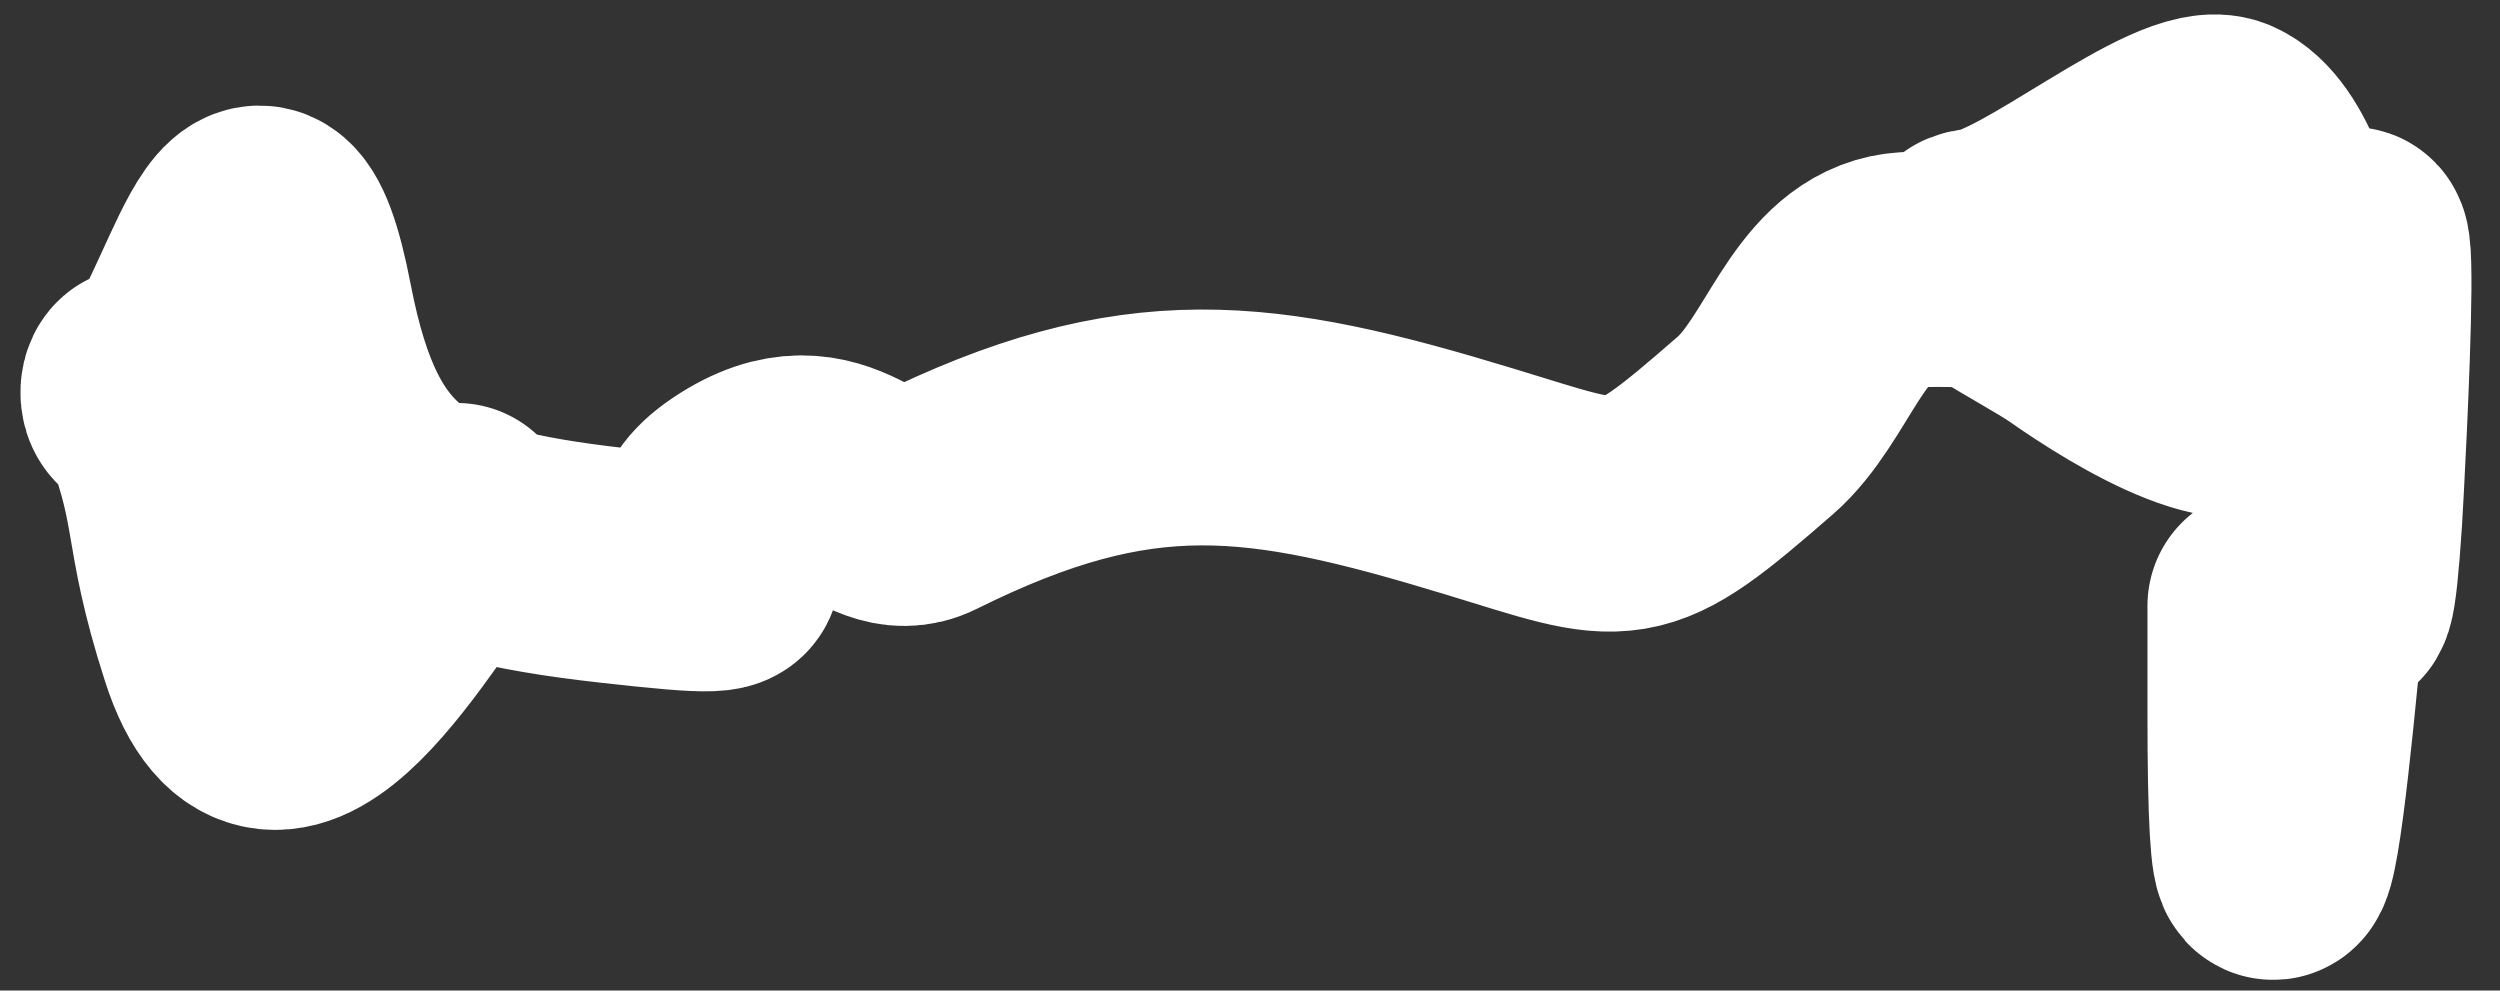 <?xml version="1.0" encoding="UTF-8" standalone="no"?><svg width='53' height='21' viewBox='0 0 53 21' fill='none' xmlns='http://www.w3.org/2000/svg'>
<rect x="0" y="0" width="53" height="21" fill="#333333" stroke="none"/>
<path d='M48.026 12.985C48.026 12.283 48.026 14.387 48.026 15.088C48.026 24.373 49.088 10.491 49.186 9.614C50.346 -0.772 49.744 10.289 49.699 10.989C49.44 14.964 49.307 10.916 49.159 9.802C49.125 9.548 48.767 3.552 47.164 2.845C46.28 2.455 43.222 5.092 41.959 5.218C41.075 5.306 43.308 6.379 44.035 6.89C45.211 7.716 47.821 9.323 48.215 7.942C48.785 5.949 41.207 5.535 40.179 5.757C38.742 6.068 38.321 8.055 37.213 9.02C34.495 11.387 34.539 11.173 31.361 10.207C26.714 8.794 24.134 8.415 19.603 10.665C18.423 11.252 17.718 9.135 15.666 10.504C13.681 11.827 17.516 12.494 12.996 11.987C8.712 11.506 7.05 10.624 6.254 6.512C5.41 2.149 4.622 7.039 3.261 8.4C2.772 8.889 2.895 7.643 3.207 8.4C4.181 10.766 3.738 10.979 4.609 13.686C5.835 17.493 8.458 12.536 9.679 11.043' stroke='white' stroke-width='5' stroke-linecap='round'/>
</svg>
